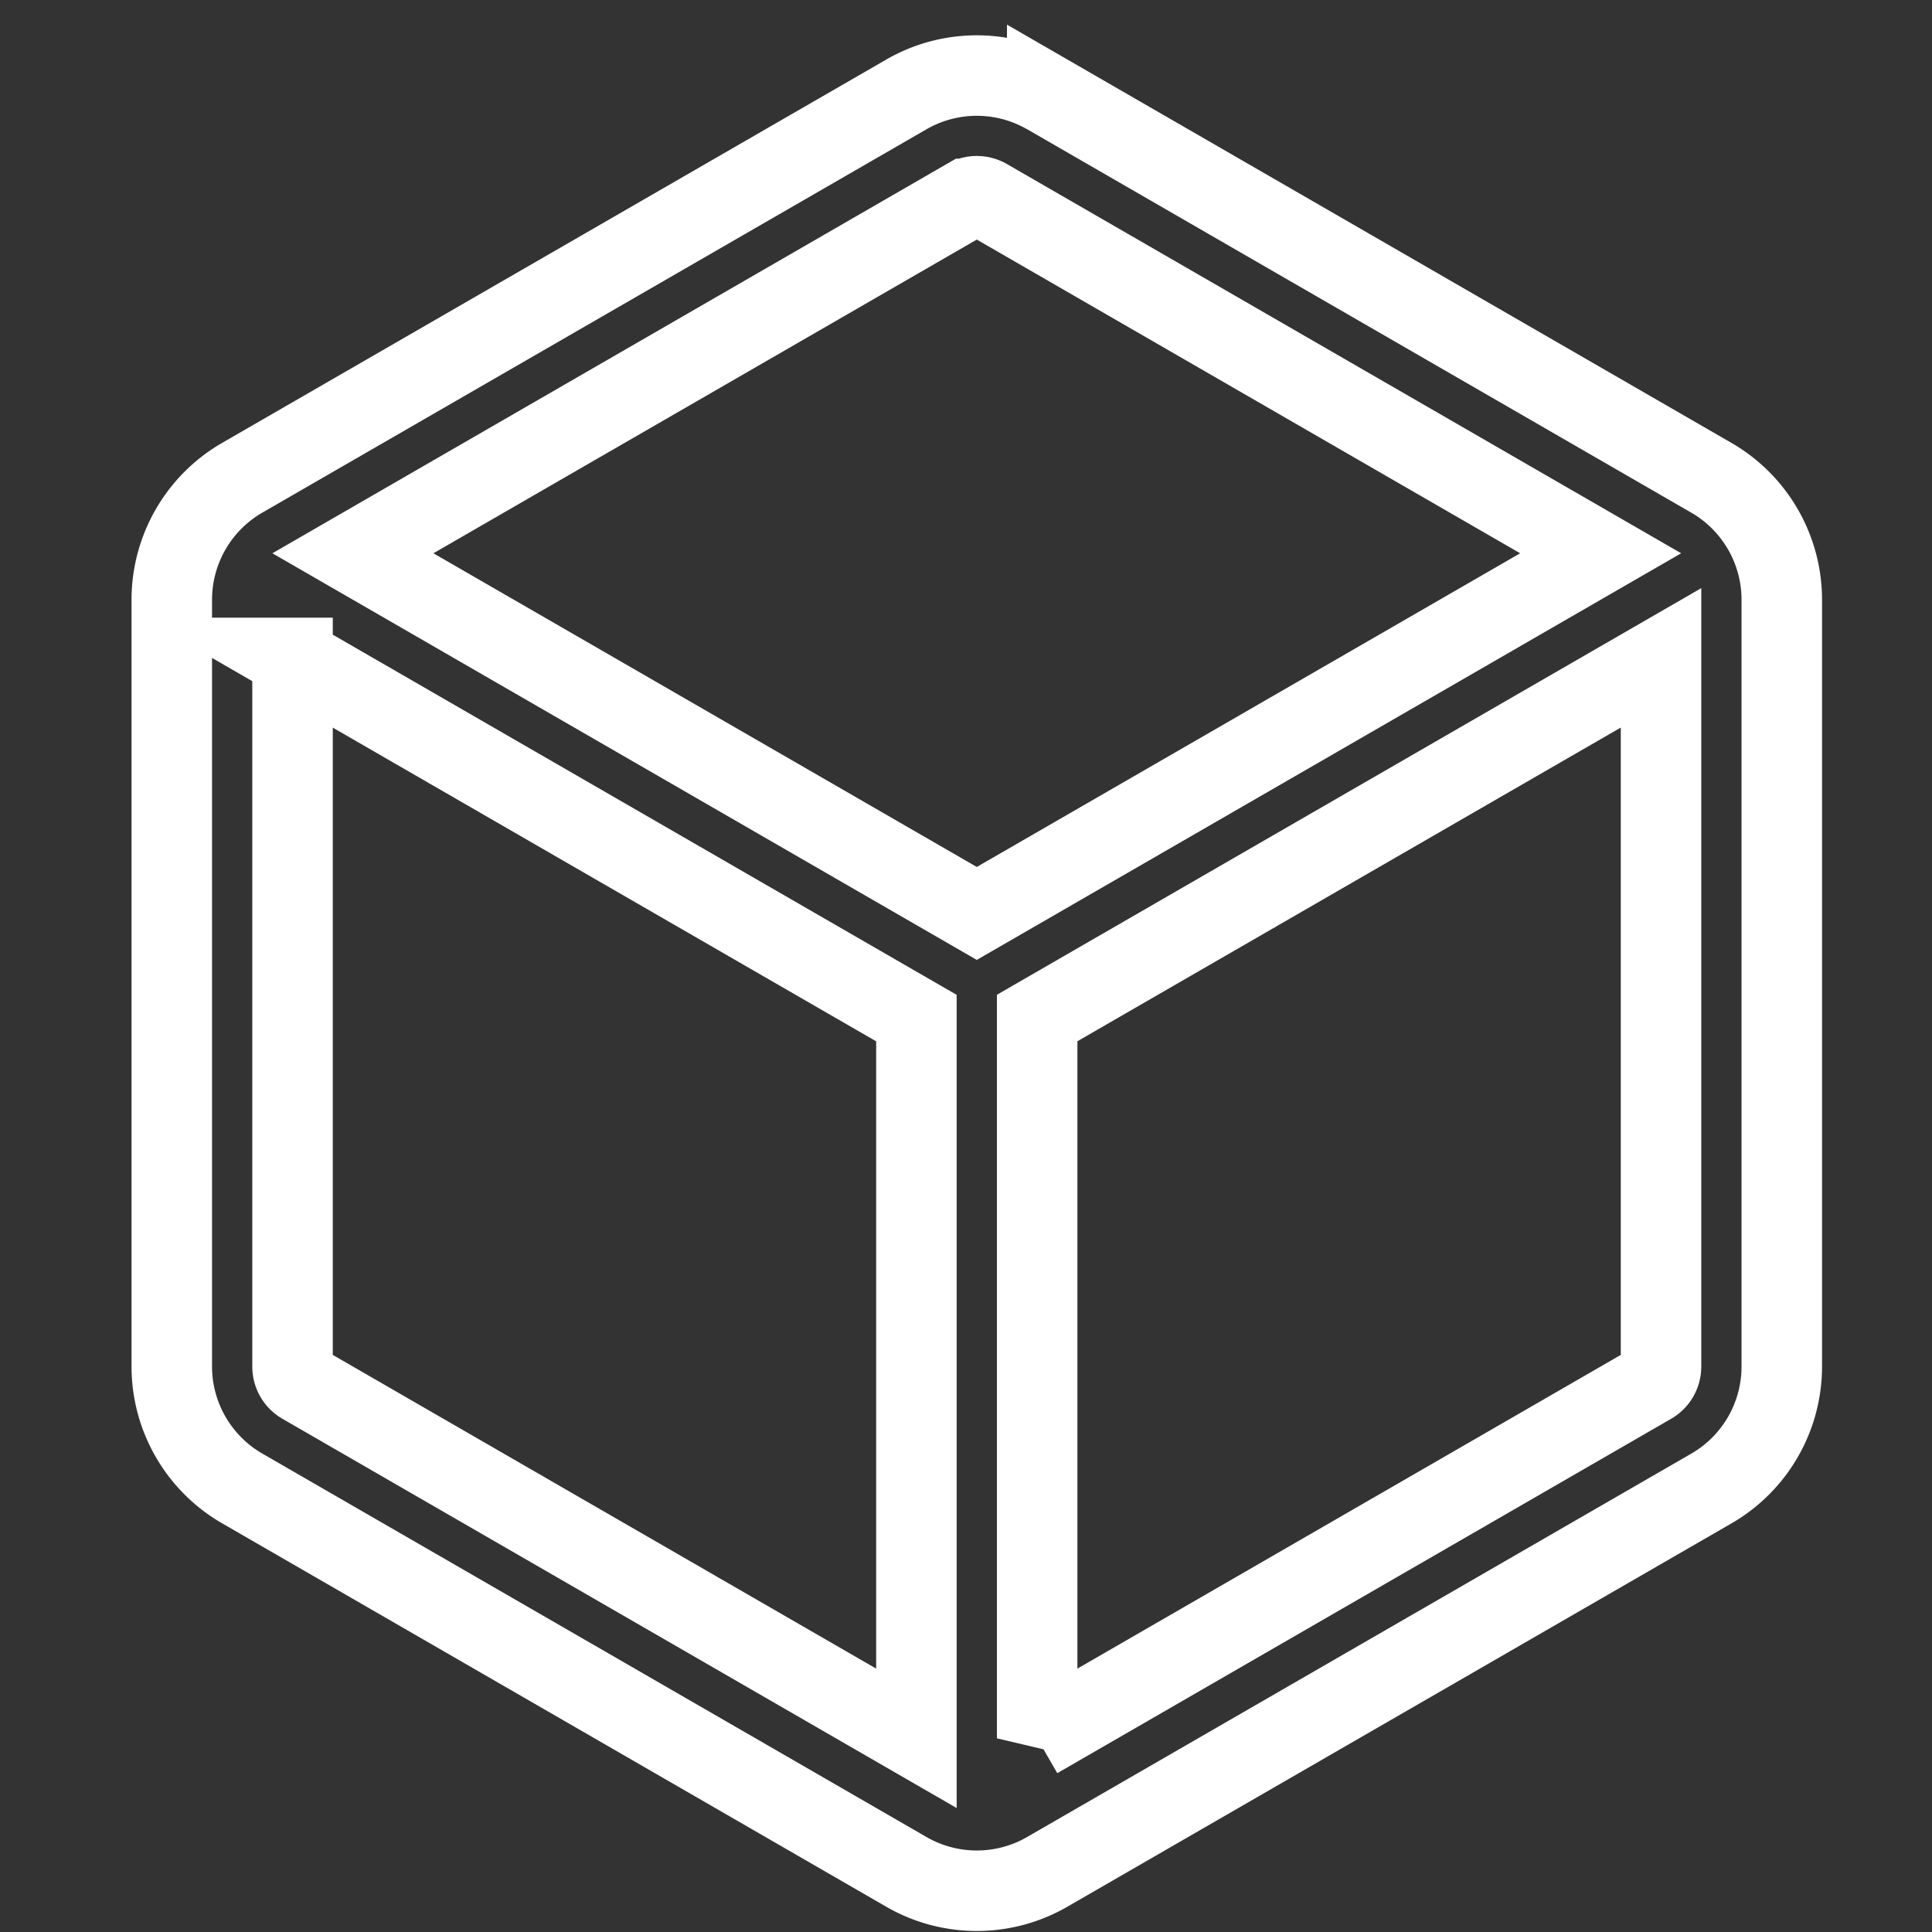 <svg width="24" height="24" xmlns="http://www.w3.org/2000/svg">

 <rect width="100%" height="100%" fill="#333333" stroke="none"/>

 <g>
  <title>Octicon-Package</title>
  <path stroke="#ffffff" fill="none" id="svg_1" d="m13.009,1.173a1.75,1.75 0 0 0 -1.75,0l-8.25,4.762a1.75,1.75 0 0 0 -0.875,1.515l0,9.525c0,0.625 0.334,1.203 0.875,1.515l8.25,4.763a1.75,1.75 0 0 0 1.75,0l8.25,-4.762a1.75,1.75 0 0 0 0.875,-1.516l0,-9.525a1.75,1.75 0 0 0 -0.875,-1.515l-8.25,-4.763l0,0.001zm-1,1.298a0.25,0.25 0 0 1 0.25,0l7.625,4.402l-7.75,4.474l-7.75,-4.474l7.625,-4.402zm-8.375,5.702l0,8.803c0,0.09 0.048,0.172 0.125,0.216l7.625,4.402l0,-8.947l-7.75,-4.474zm9.25,13.421l7.625,-4.402a0.25,0.25 0 0 0 0.125,-0.216l0,-8.804l-7.75,4.474l0,8.947l0,0.001z" fill-rule="evenodd"/>
 </g>
</svg>